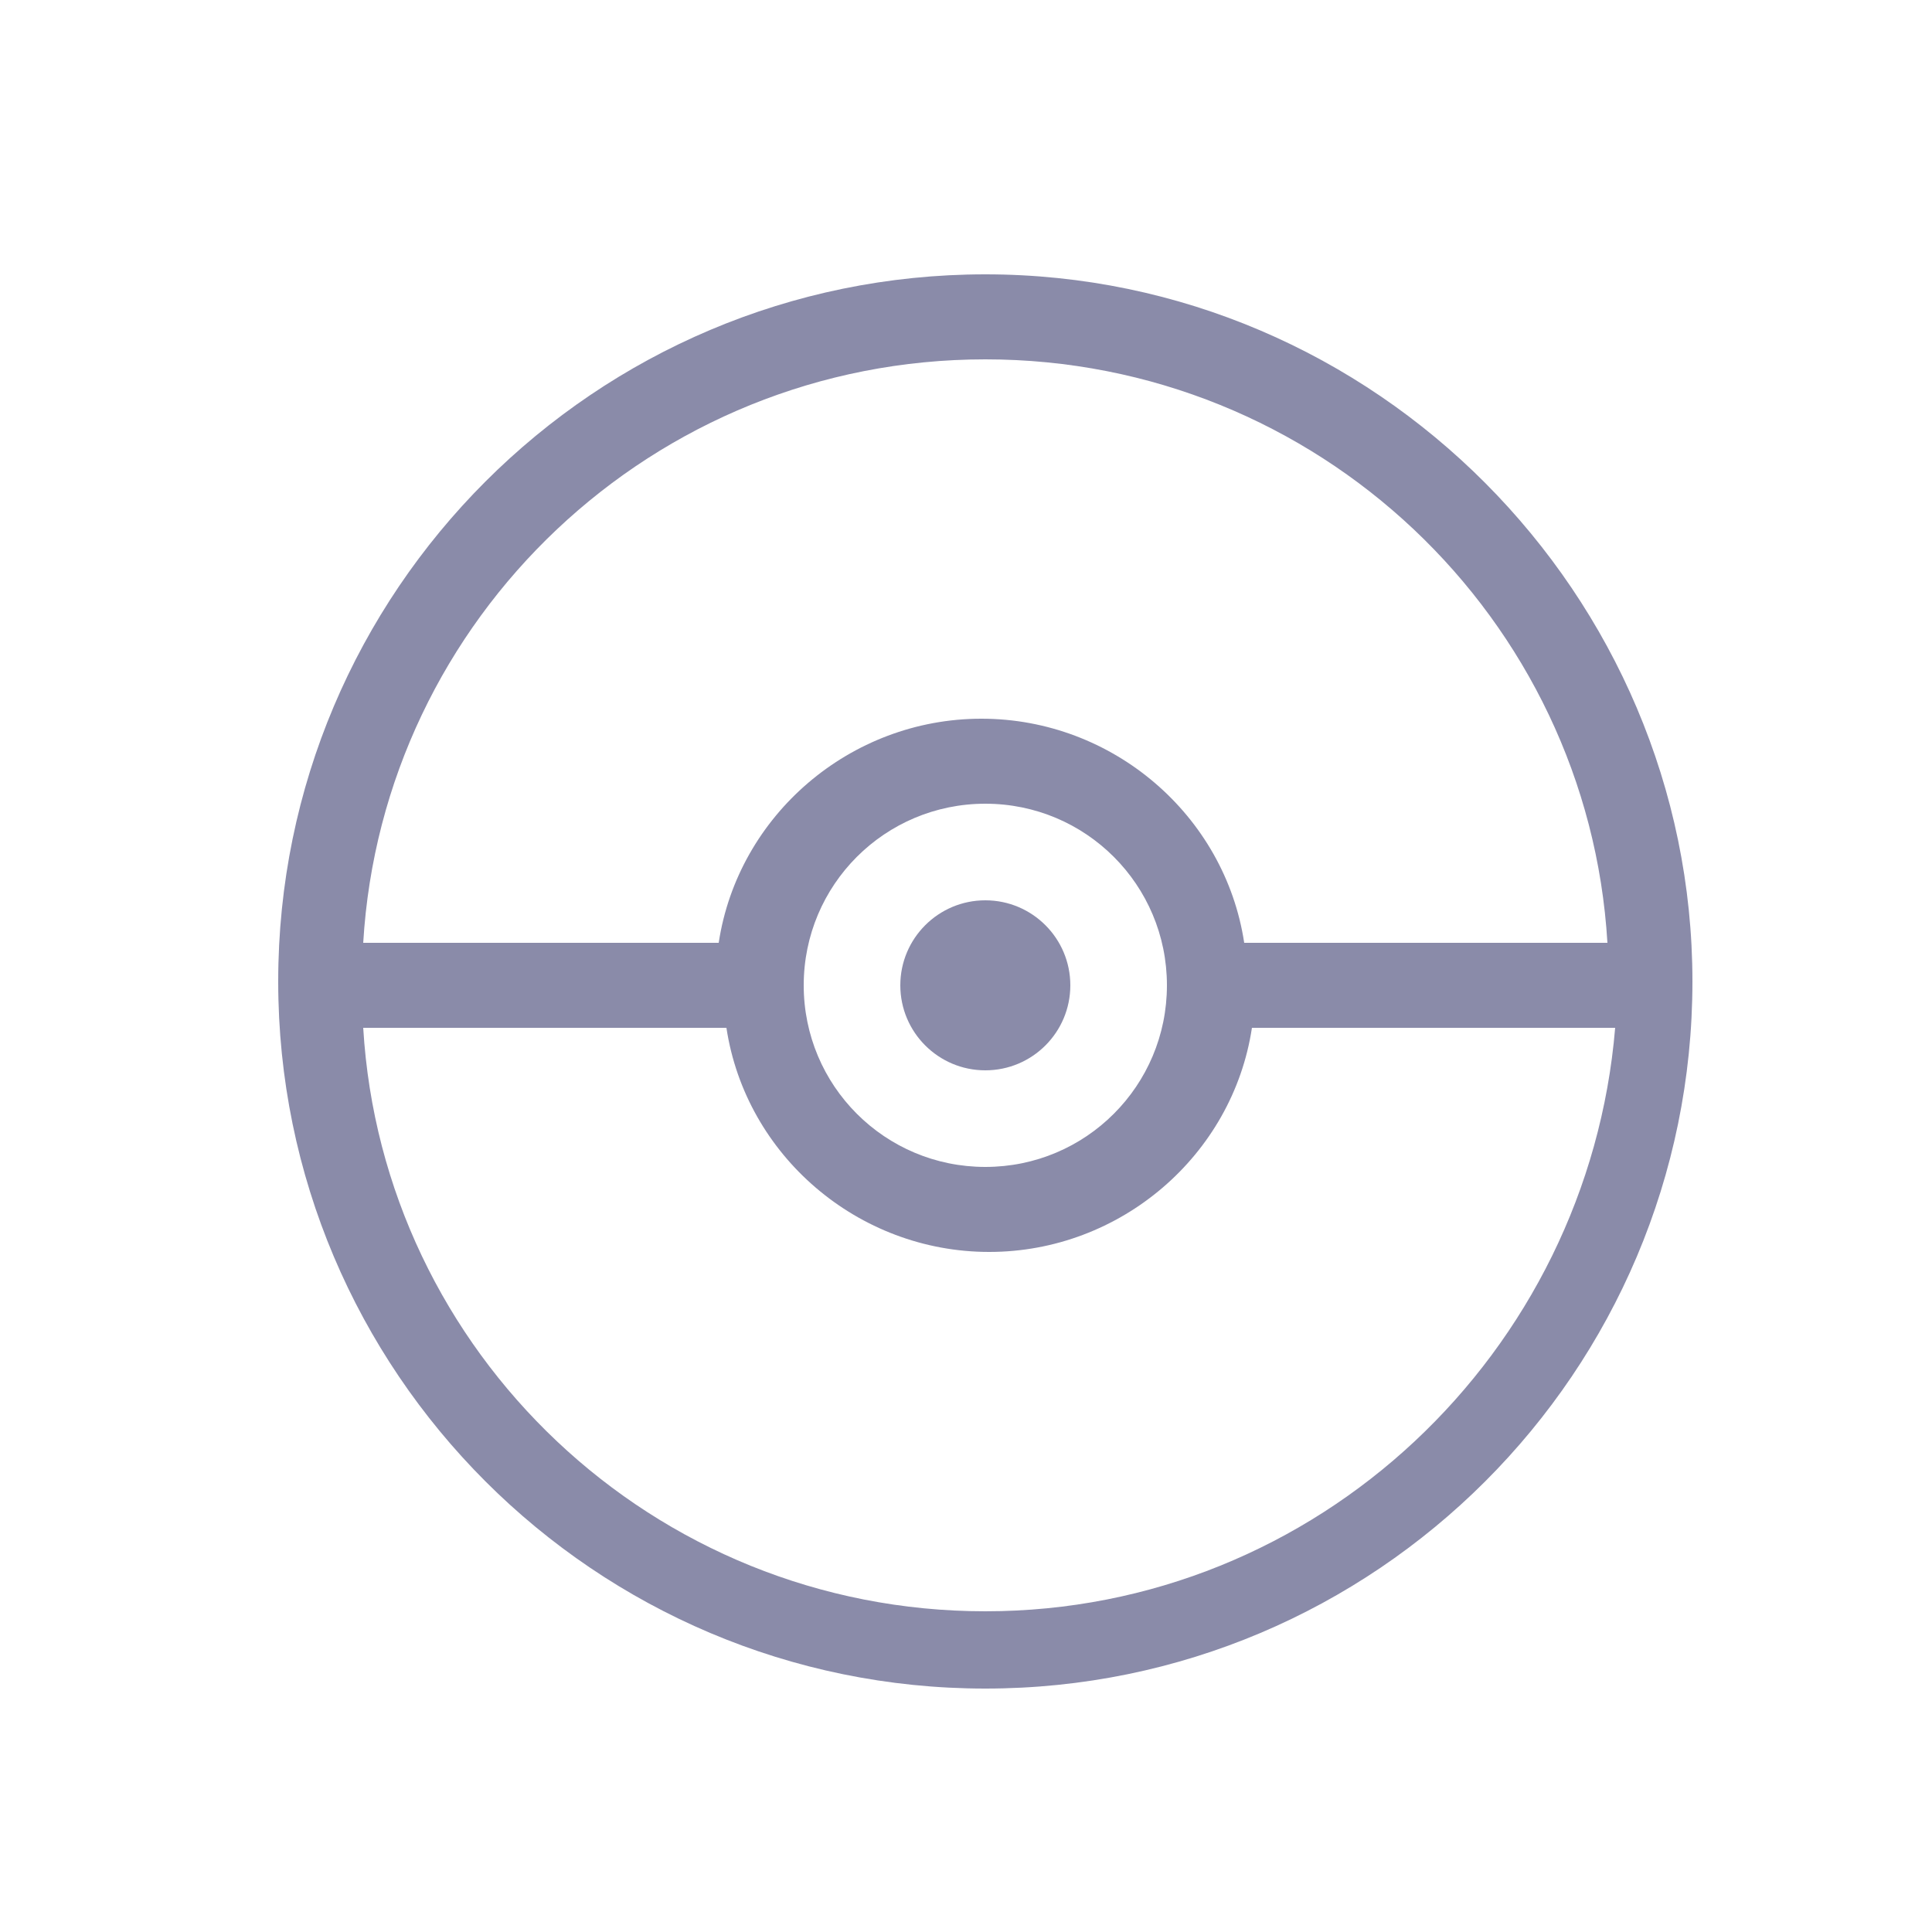 <?xml version="1.0" encoding="utf-8"?>
<!-- Generator: Adobe Illustrator 21.0.0, SVG Export Plug-In . SVG Version: 6.00 Build 0)  -->
<svg version="1.1" id="Layer_1" xmlns="http://www.w3.org/2000/svg" xmlns:xlink="http://www.w3.org/1999/xlink" x="0px" y="0px"
	 viewBox="0 0 50 50" style="enable-background:new 0 0 50 50;" xml:space="preserve">
<style type="text/css">
	.st0{fill:#8A8BA9;}
</style>
<path class="st0" d="M25.5,7.1c-10.1,0-18.3,8.2-18.3,18.3s8.2,18.3,18.3,18.3s18.3-8.2,18.3-18.3C43.8,15.4,35.6,7.1,25.5,7.1z
	 M25.5,9.3c8.6,0,15.6,6.7,16.1,15.1h-9.4c-0.5-3.3-3.4-5.8-6.8-5.8s-6.3,2.5-6.8,5.8H9.4C9.9,16,16.9,9.3,25.5,9.3z M30.2,25.5
	c0,2.6-2.1,4.7-4.7,4.7s-4.7-2.1-4.7-4.7s2.1-4.7,4.7-4.7S30.2,22.9,30.2,25.5z M25.5,41.7c-8.6,0-15.6-6.7-16.1-15.1h9.4
	c0.5,3.3,3.4,5.8,6.8,5.8s6.3-2.5,6.8-5.8h9.4C41.1,35,34.1,41.7,25.5,41.7z"/>
<circle class="st0" cx="25.5" cy="25.5" r="2.2"/>
</svg>
